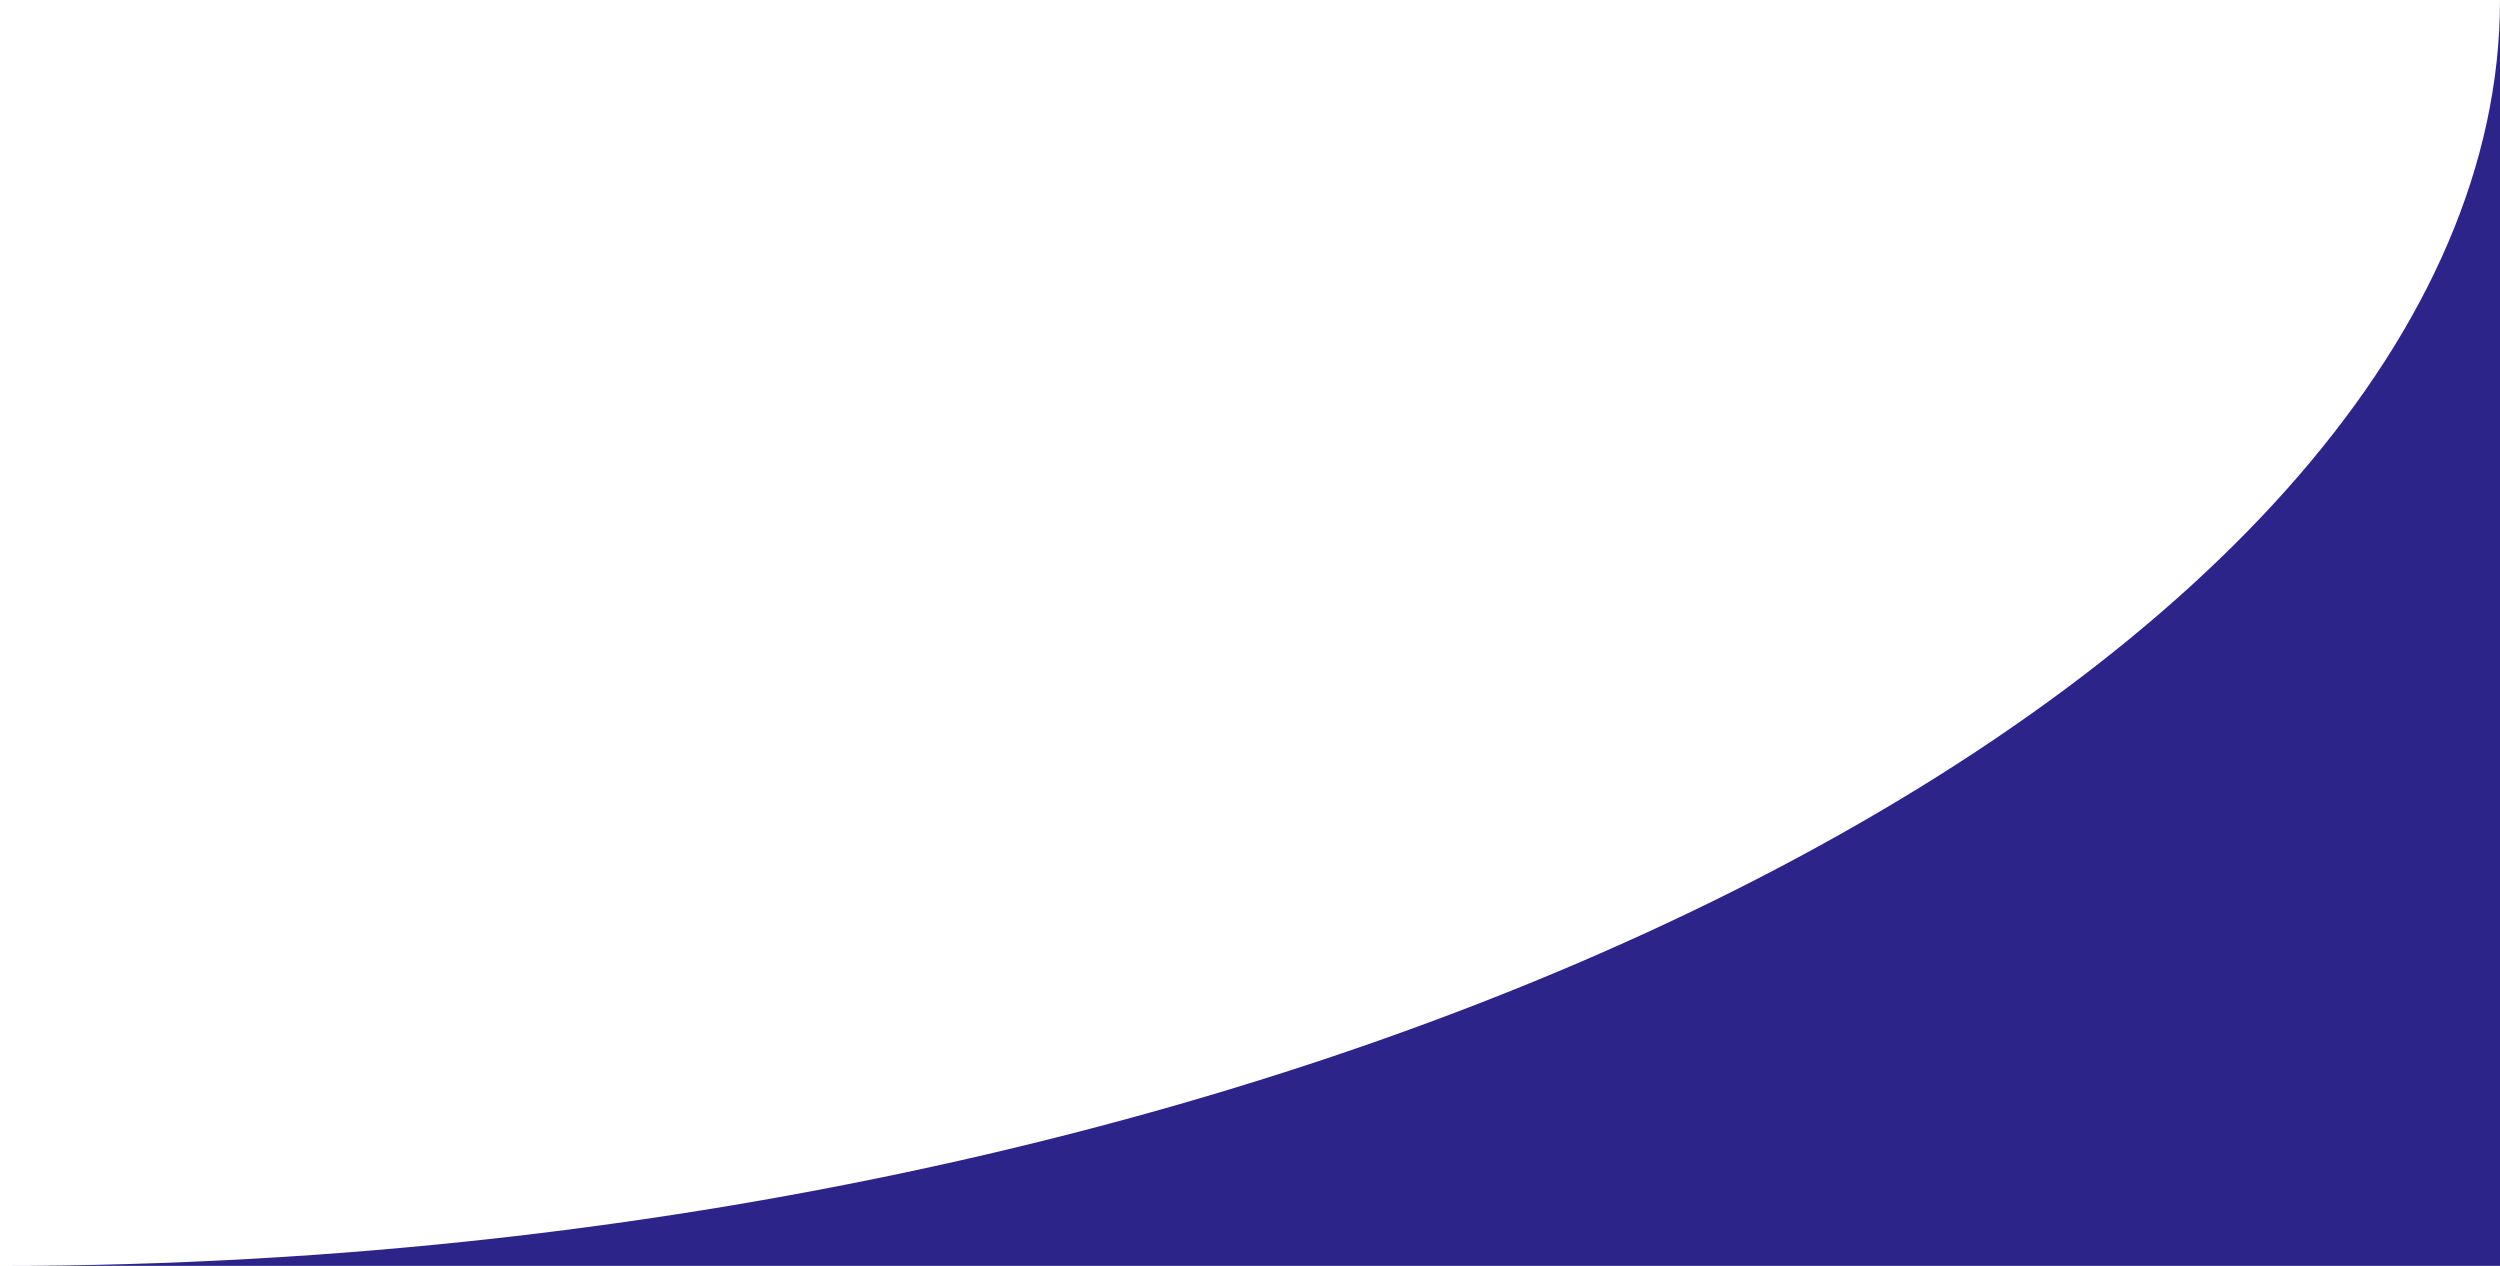 <svg xmlns="http://www.w3.org/2000/svg" width="1260" height="638.003" viewBox="0 0 1260 638.003"><path d="M129,1813H1389V1175C1389,1506.5,808.835,1813,129,1813Z" transform="translate(-129 -1174.997)" fill="#2d248a"/></svg>
